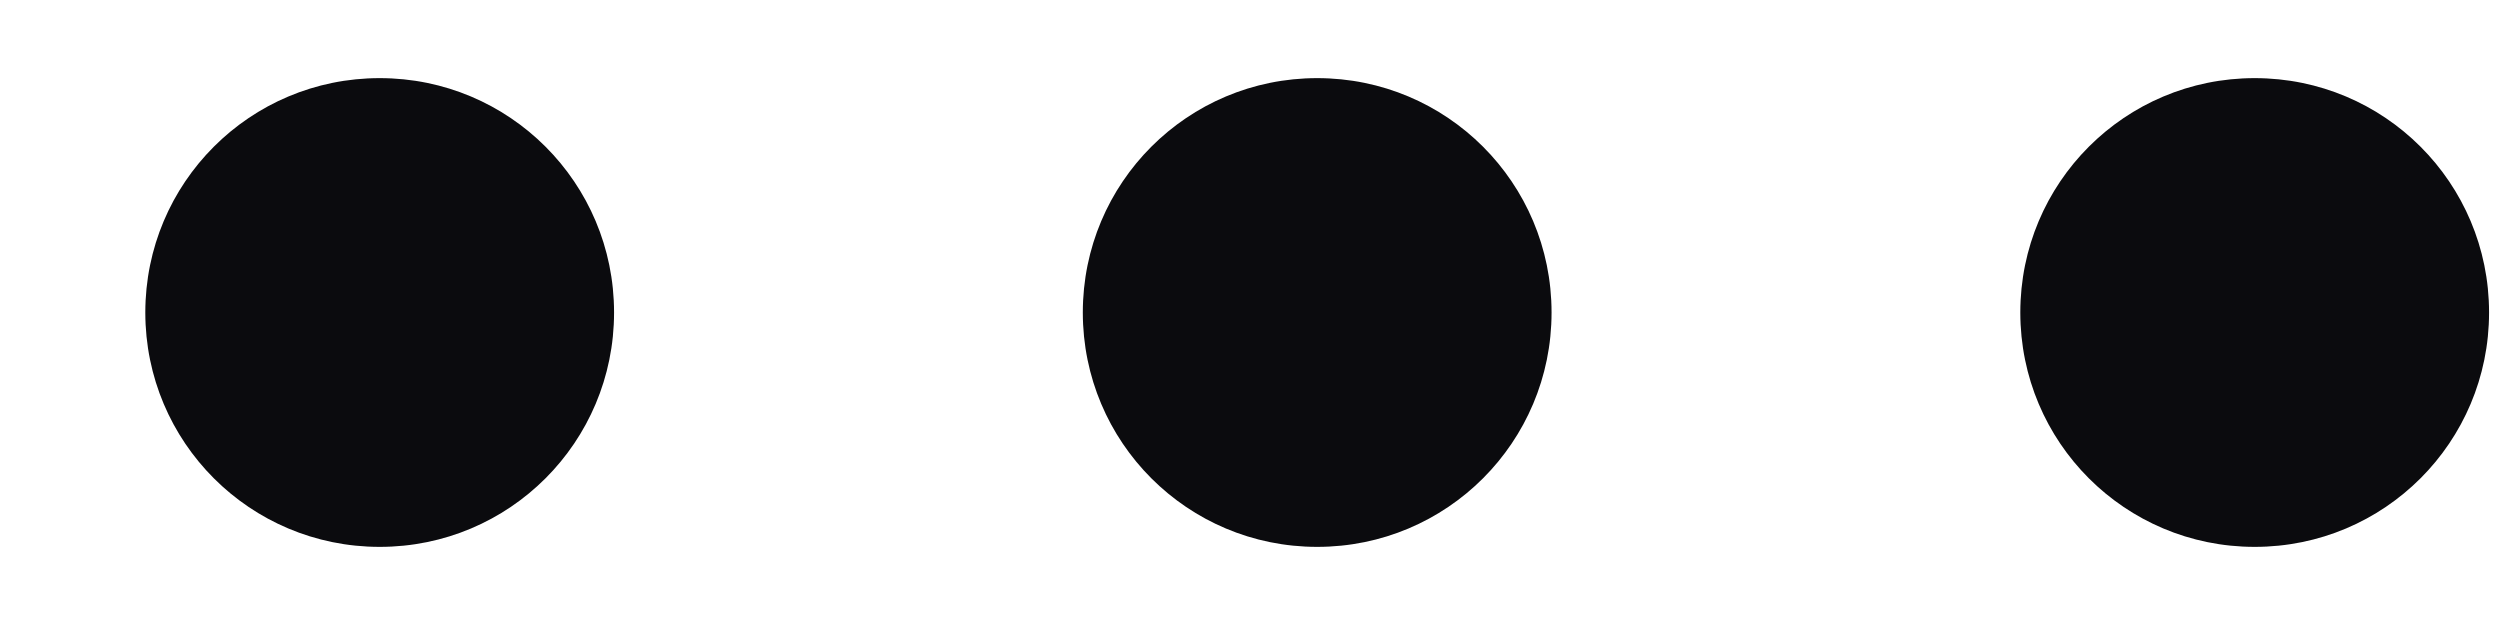 <svg width="16" height="4" viewBox="0 0 16 4" fill="none" xmlns="http://www.w3.org/2000/svg">
<path d="M3.93 2C3.93 2.83 3.26 3.5 2.43 3.5C1.6 3.5 0.93 2.83 0.93 2C0.93 1.17 1.6 0.5 2.43 0.5C3.26 0.5 3.93 1.17 3.93 2ZM8.43 0.5C7.6 0.5 6.93 1.17 6.93 2C6.93 2.83 7.6 3.5 8.43 3.5C9.26 3.5 9.93 2.83 9.93 2C9.93 1.17 9.26 0.5 8.43 0.5ZM14.43 0.5C13.6 0.5 12.93 1.17 12.93 2C12.93 2.83 13.6 3.5 14.43 3.5C15.26 3.5 15.93 2.83 15.93 2C15.93 1.17 15.26 0.5 14.43 0.5Z" fill="#0B0B0E"/>
</svg>
